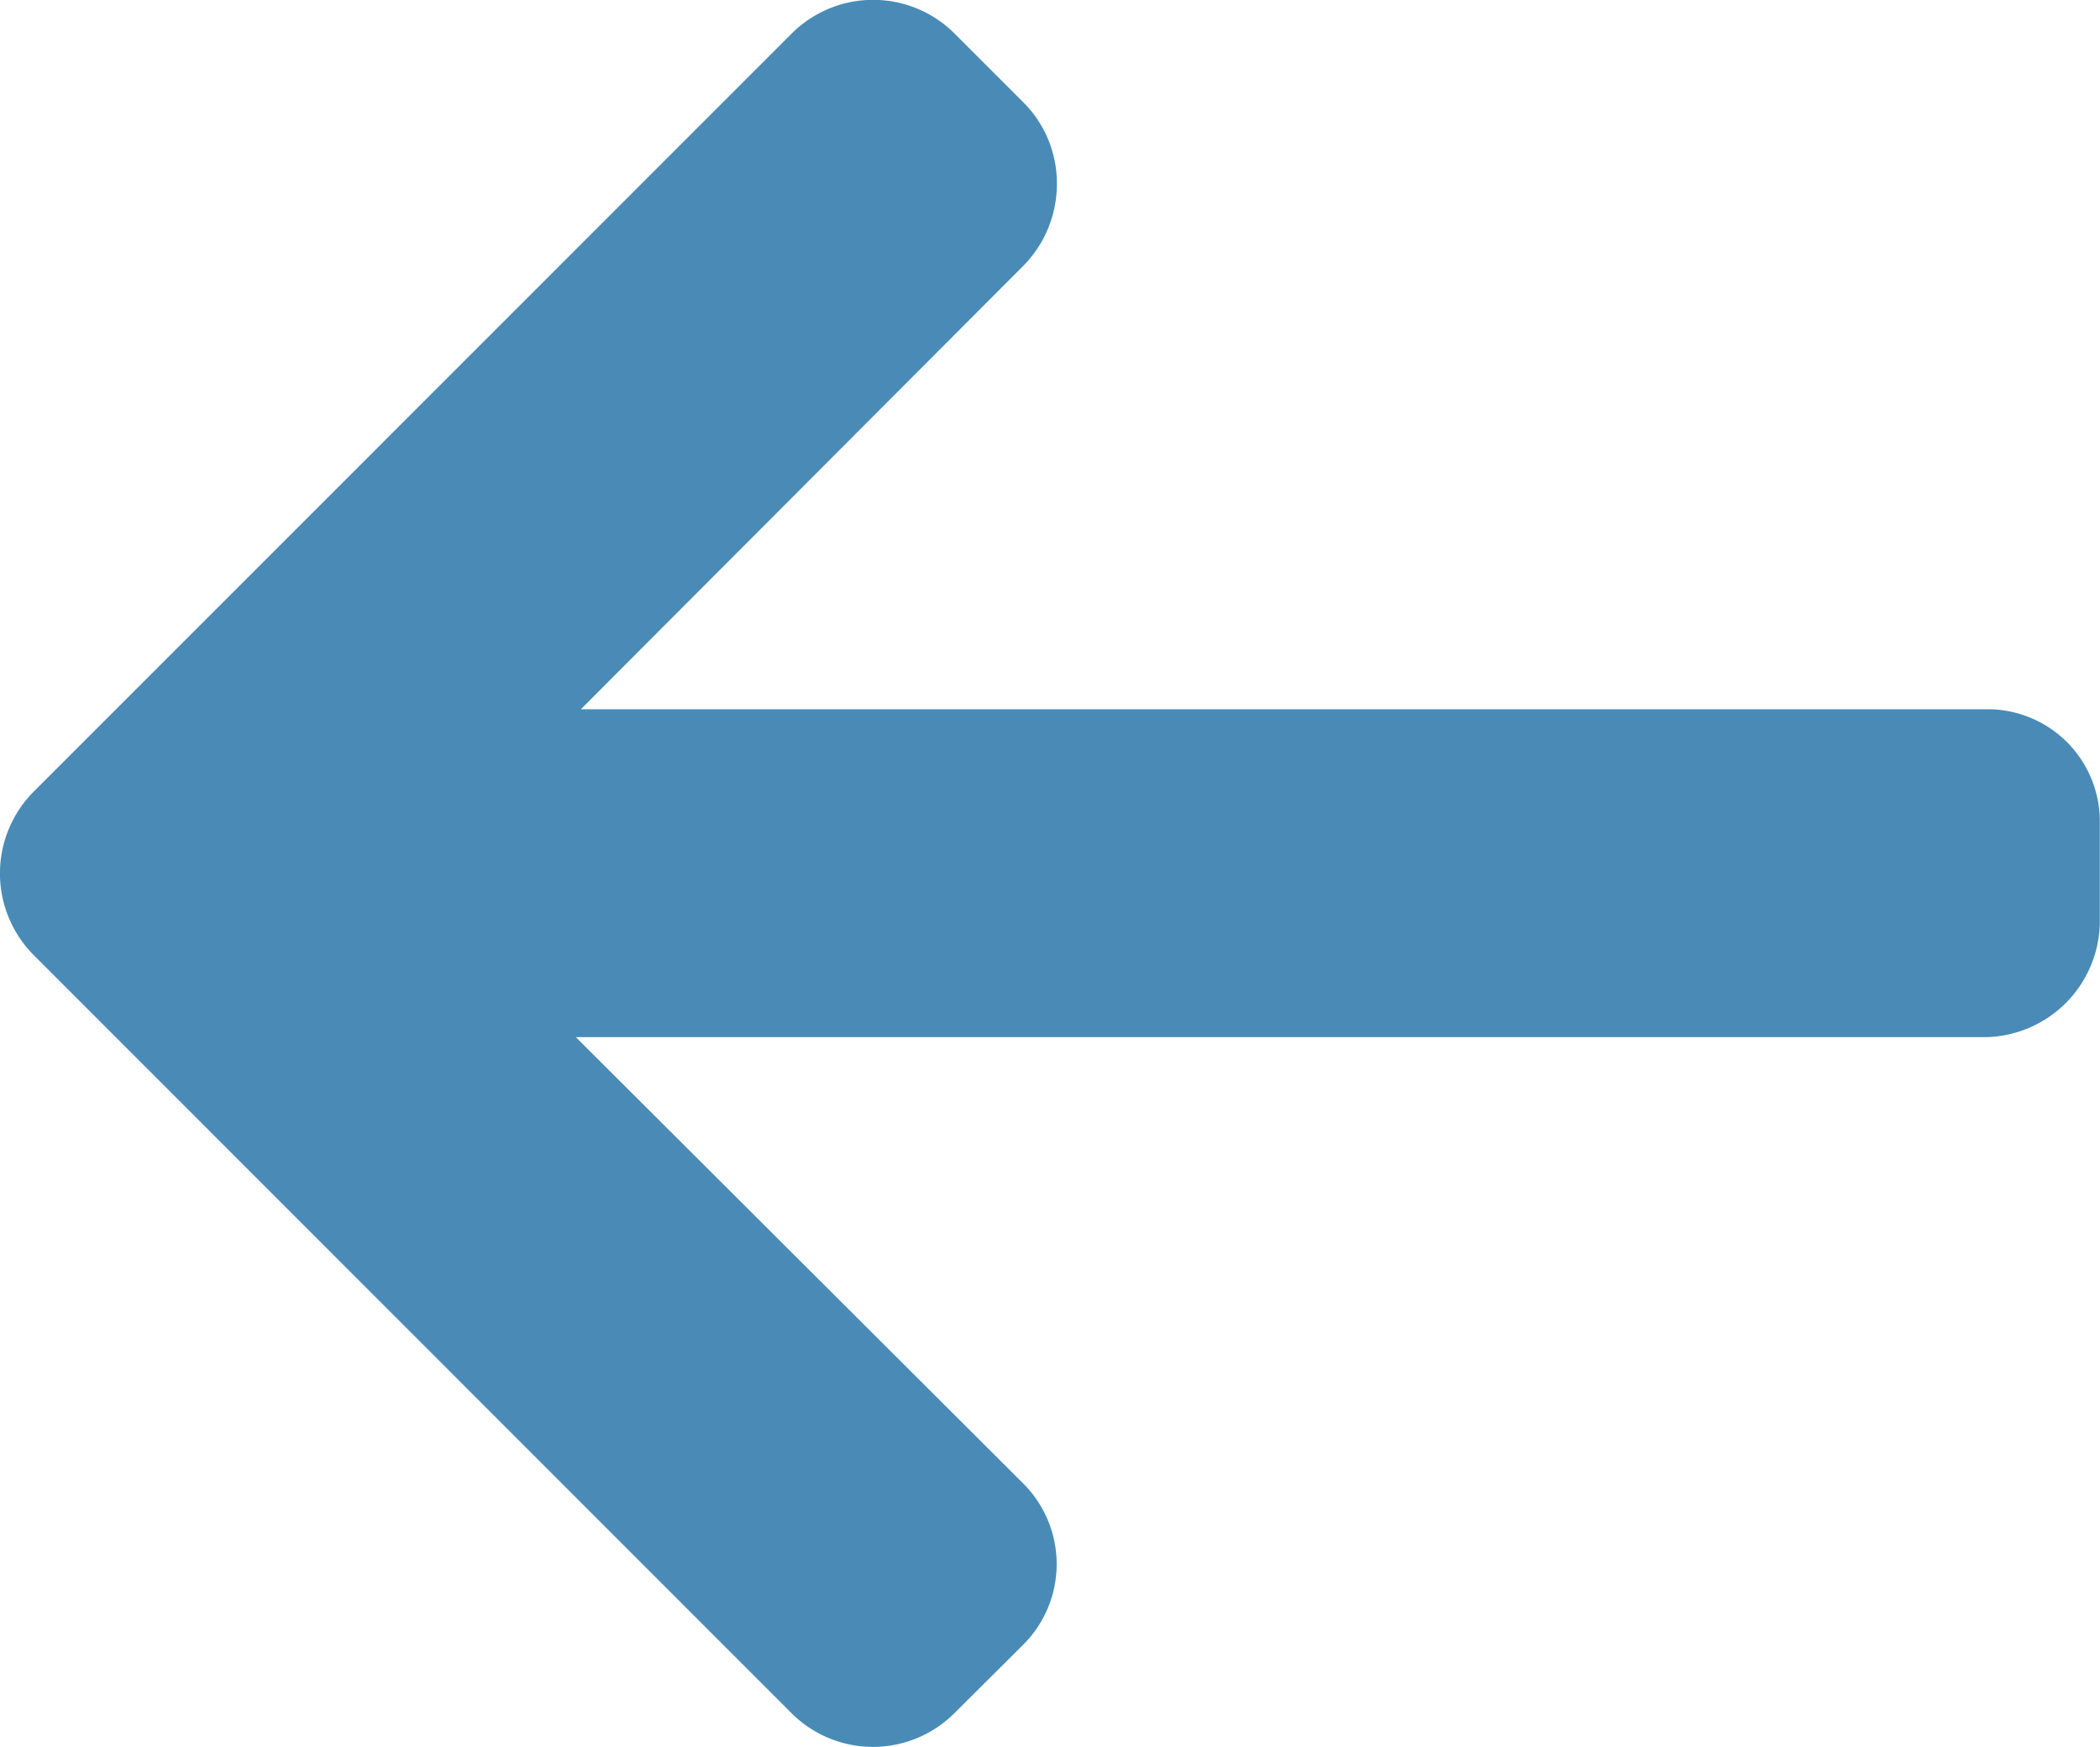 <svg xmlns="http://www.w3.org/2000/svg" width="12.52" height="10.416" viewBox="0 0 12.52 10.416"><defs><style>.a{fill:#498BB6;}</style></defs><g transform="translate(0)"><path class="a" d="M.2,46.067l4.521-4.522a.687.687,0,0,1,.969,0l.411.411a.68.68,0,0,1,.2.485.694.694,0,0,1-.2.49L3.463,45.575h8.38a.669.669,0,0,1,.676.674v.581a.694.694,0,0,1-.676.7H3.433L6.1,50.191a.679.679,0,0,1,0,.962l-.411.409a.687.687,0,0,1-.969,0L.2,47.04a.691.691,0,0,1,0-.973Z" transform="translate(0 -41.346)"></path></g></svg>